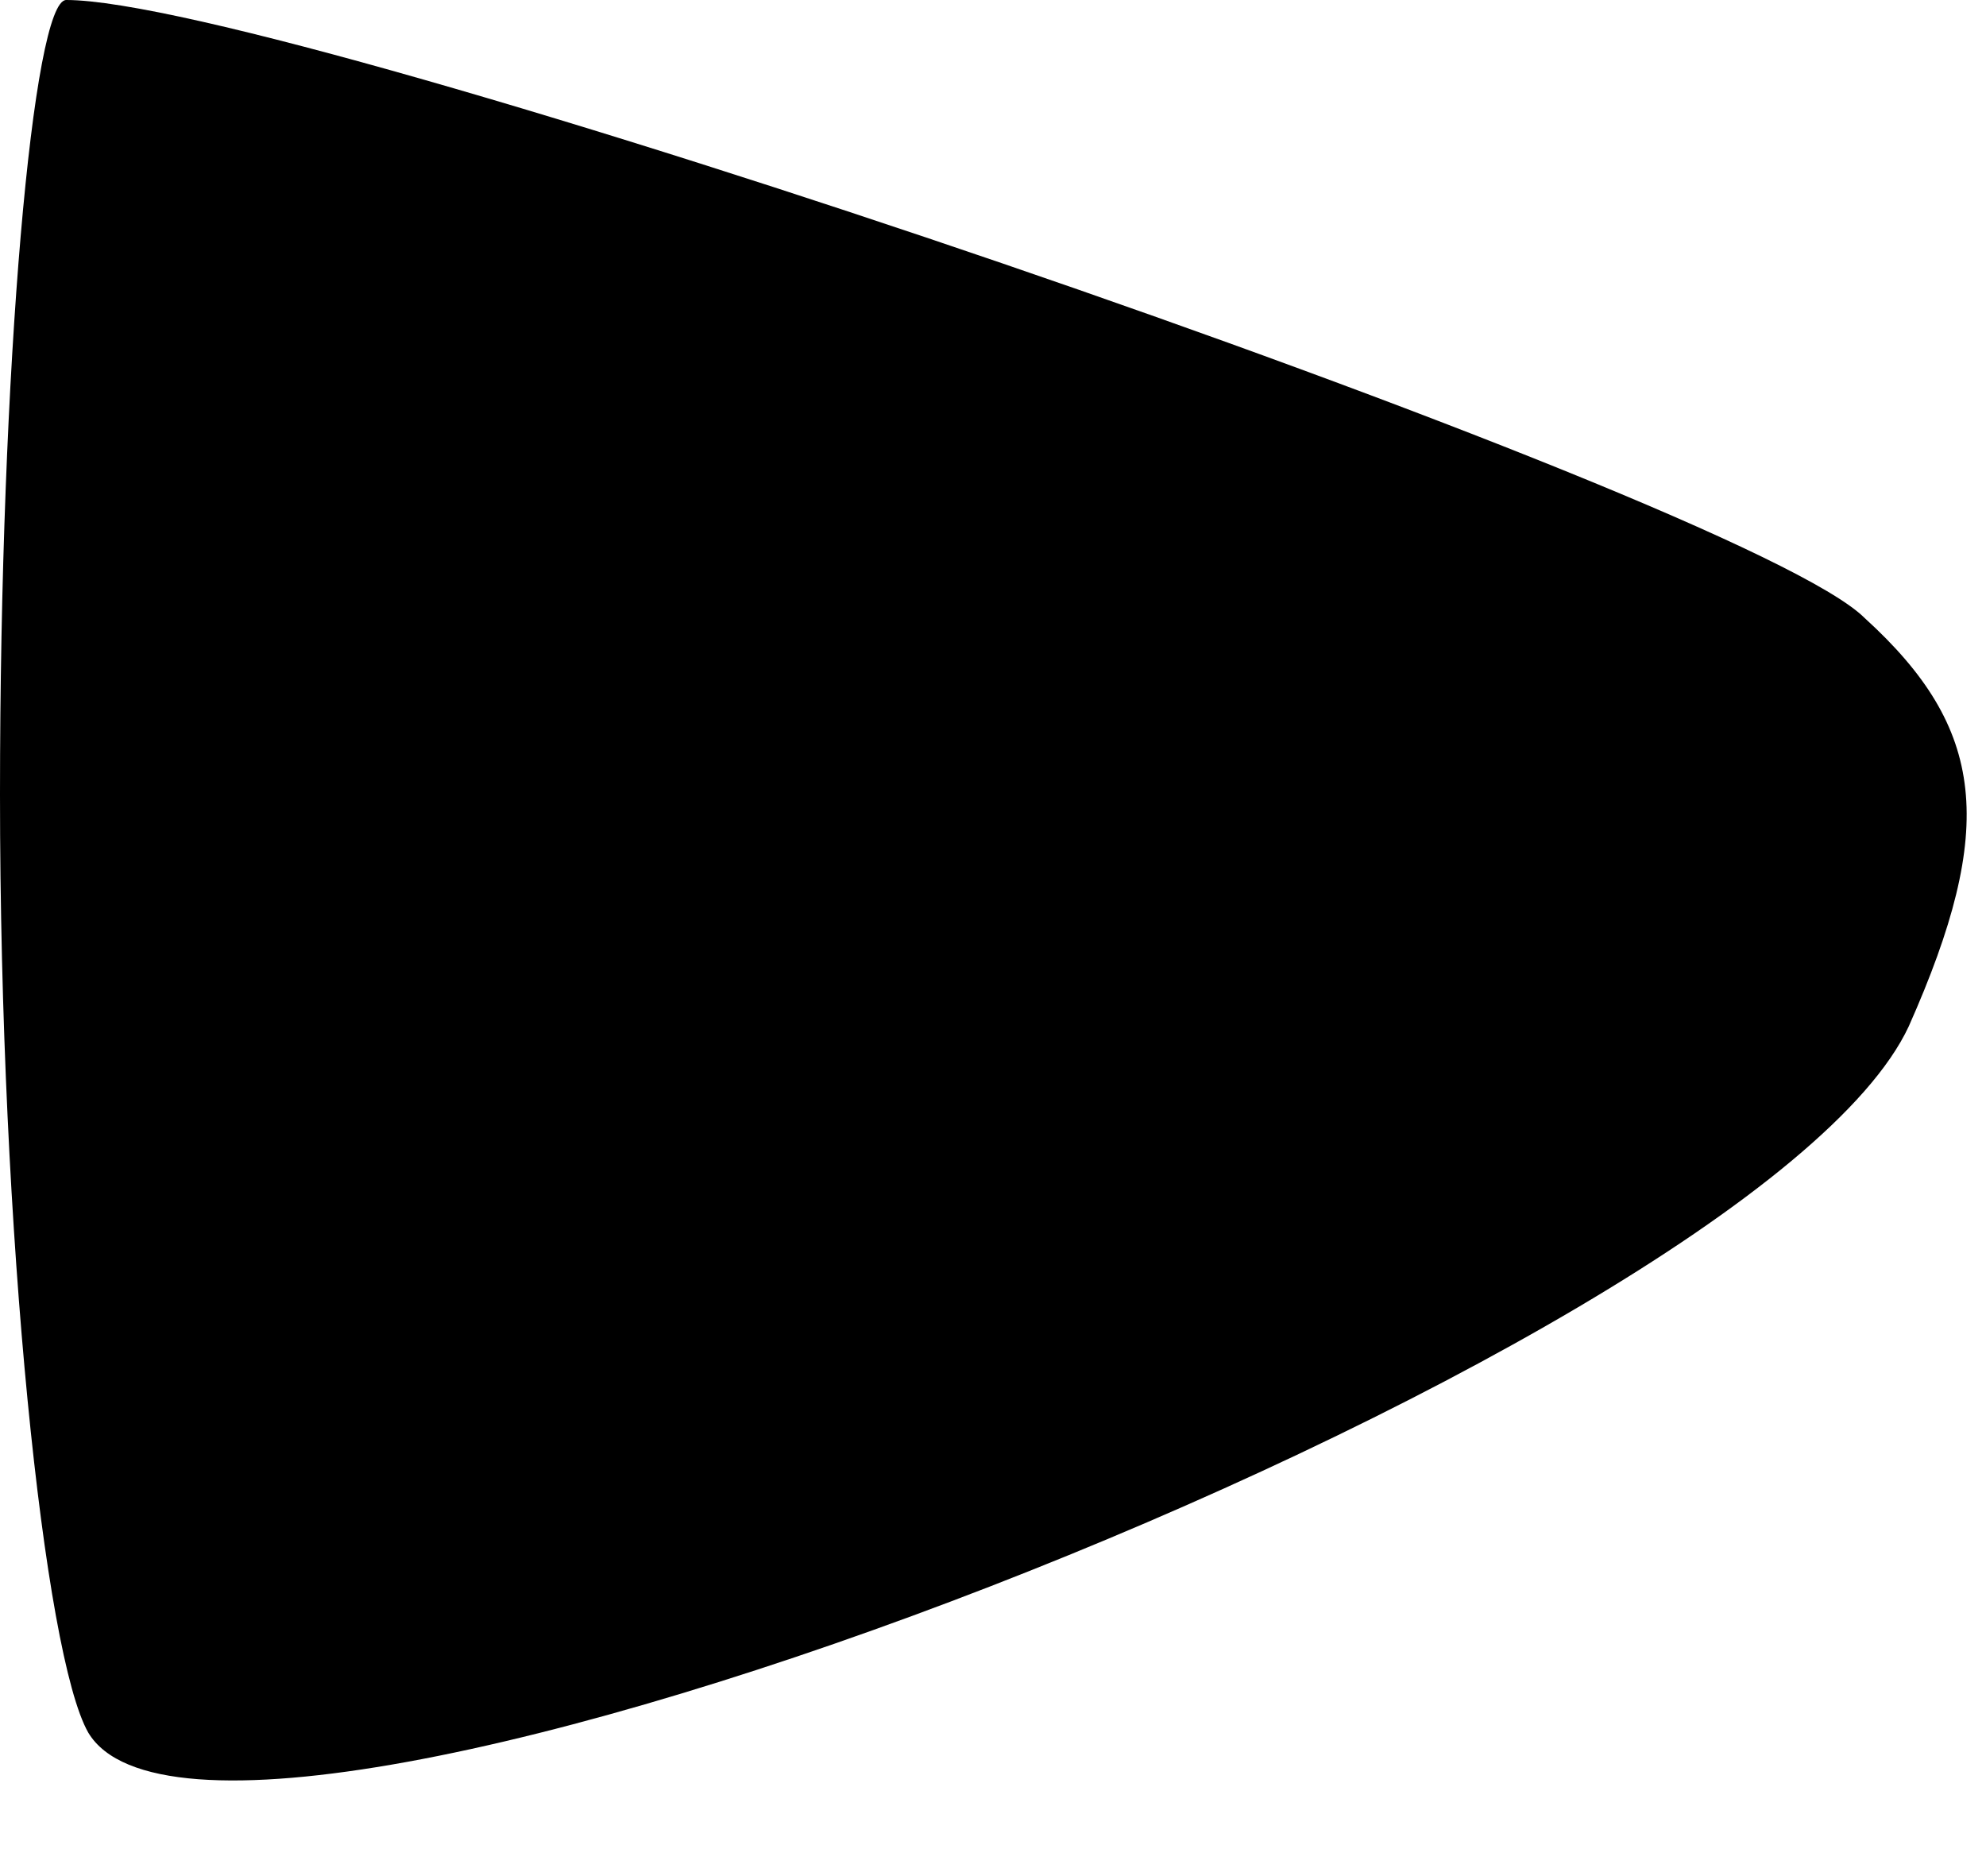 <?xml version="1.0" standalone="no"?>
<!DOCTYPE svg PUBLIC "-//W3C//DTD SVG 20010904//EN"
 "http://www.w3.org/TR/2001/REC-SVG-20010904/DTD/svg10.dtd">
<svg version="1.0" xmlns="http://www.w3.org/2000/svg"
 width="18pt" height="17pt" viewBox="0 0 18 17"
 preserveAspectRatio="xMidYMid meet">
<g transform="translate(0,17) scale(0.1,-0.1)"
fill="#000000" stroke="none">
<path fill="#000000" stroke="none" d="M0 98 c0 -40 4 -78 8 -85 12 -20 151
34 165 64 8 18 7 27 -4 37 -11 11 -143 56 -163 56 -3 0 -6 -33 -6 -72z"/>
</g>
</svg>
